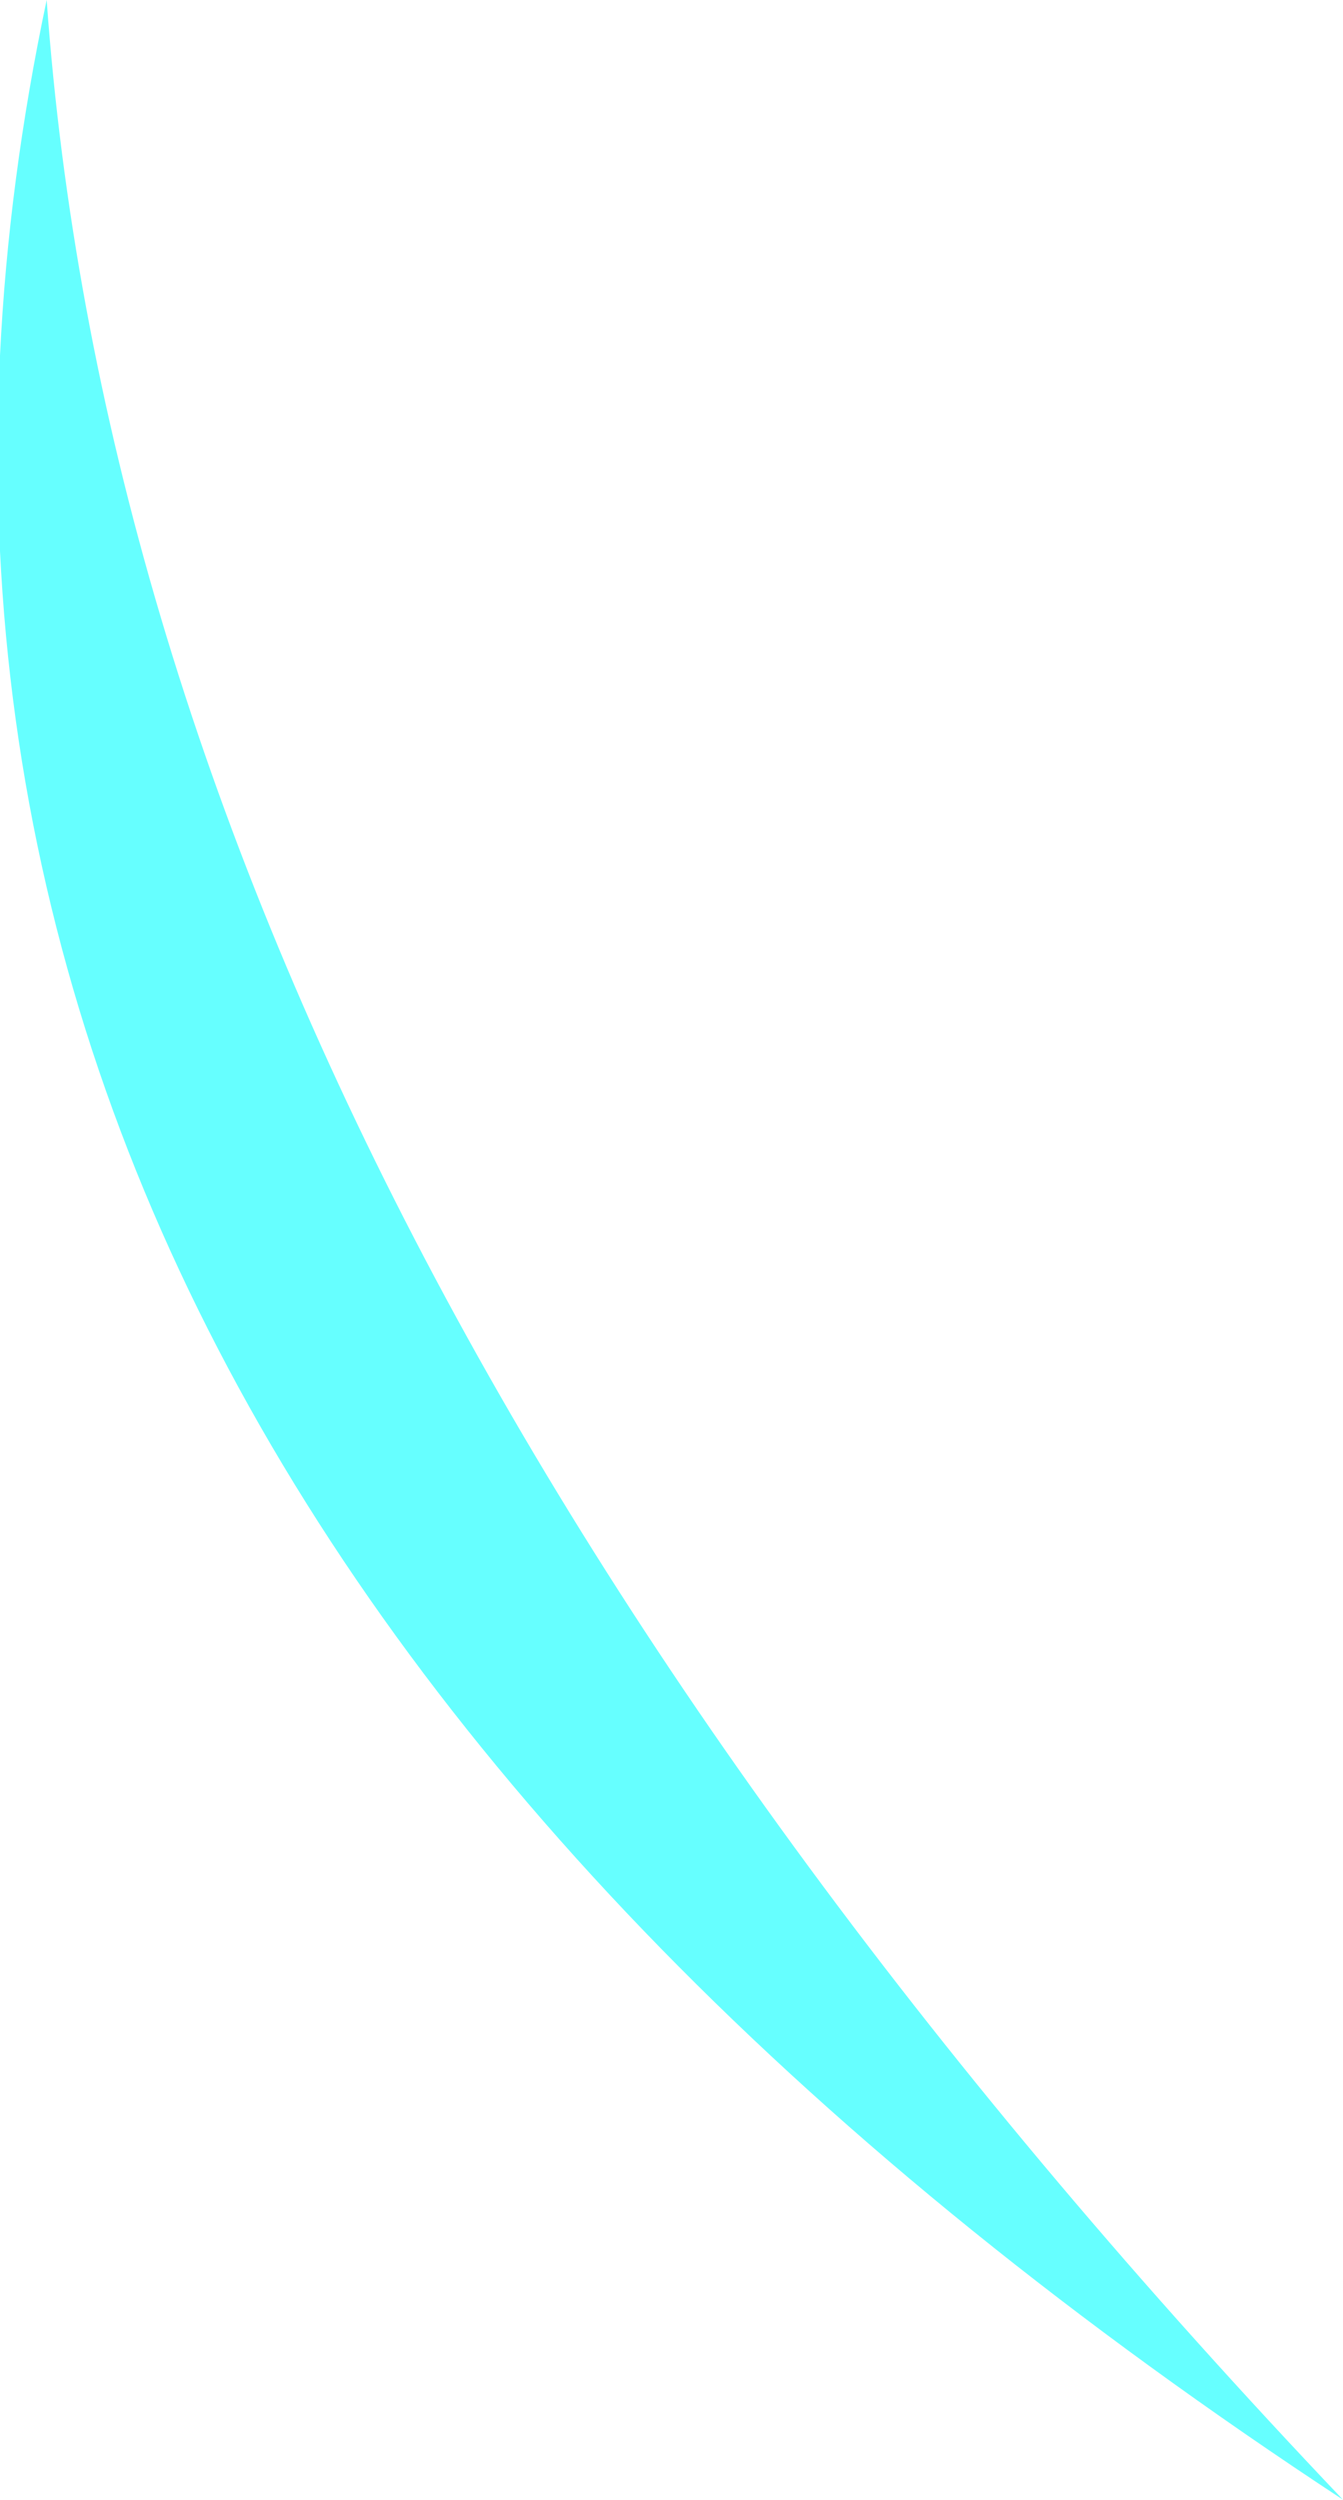 <?xml version="1.0" encoding="UTF-8" standalone="no"?>
<svg xmlns:xlink="http://www.w3.org/1999/xlink" height="24.1px" width="12.95px" xmlns="http://www.w3.org/2000/svg">
  <g transform="matrix(1.0, 0.0, 0.0, 1.0, 12.3, 2.6)">
    <path d="M0.65 21.5 Q-14.8 11.35 -11.85 -2.6 -11.0 9.25 0.65 21.5" fill="#66ffff" fill-rule="evenodd" stroke="none"/>
  </g>
</svg>

